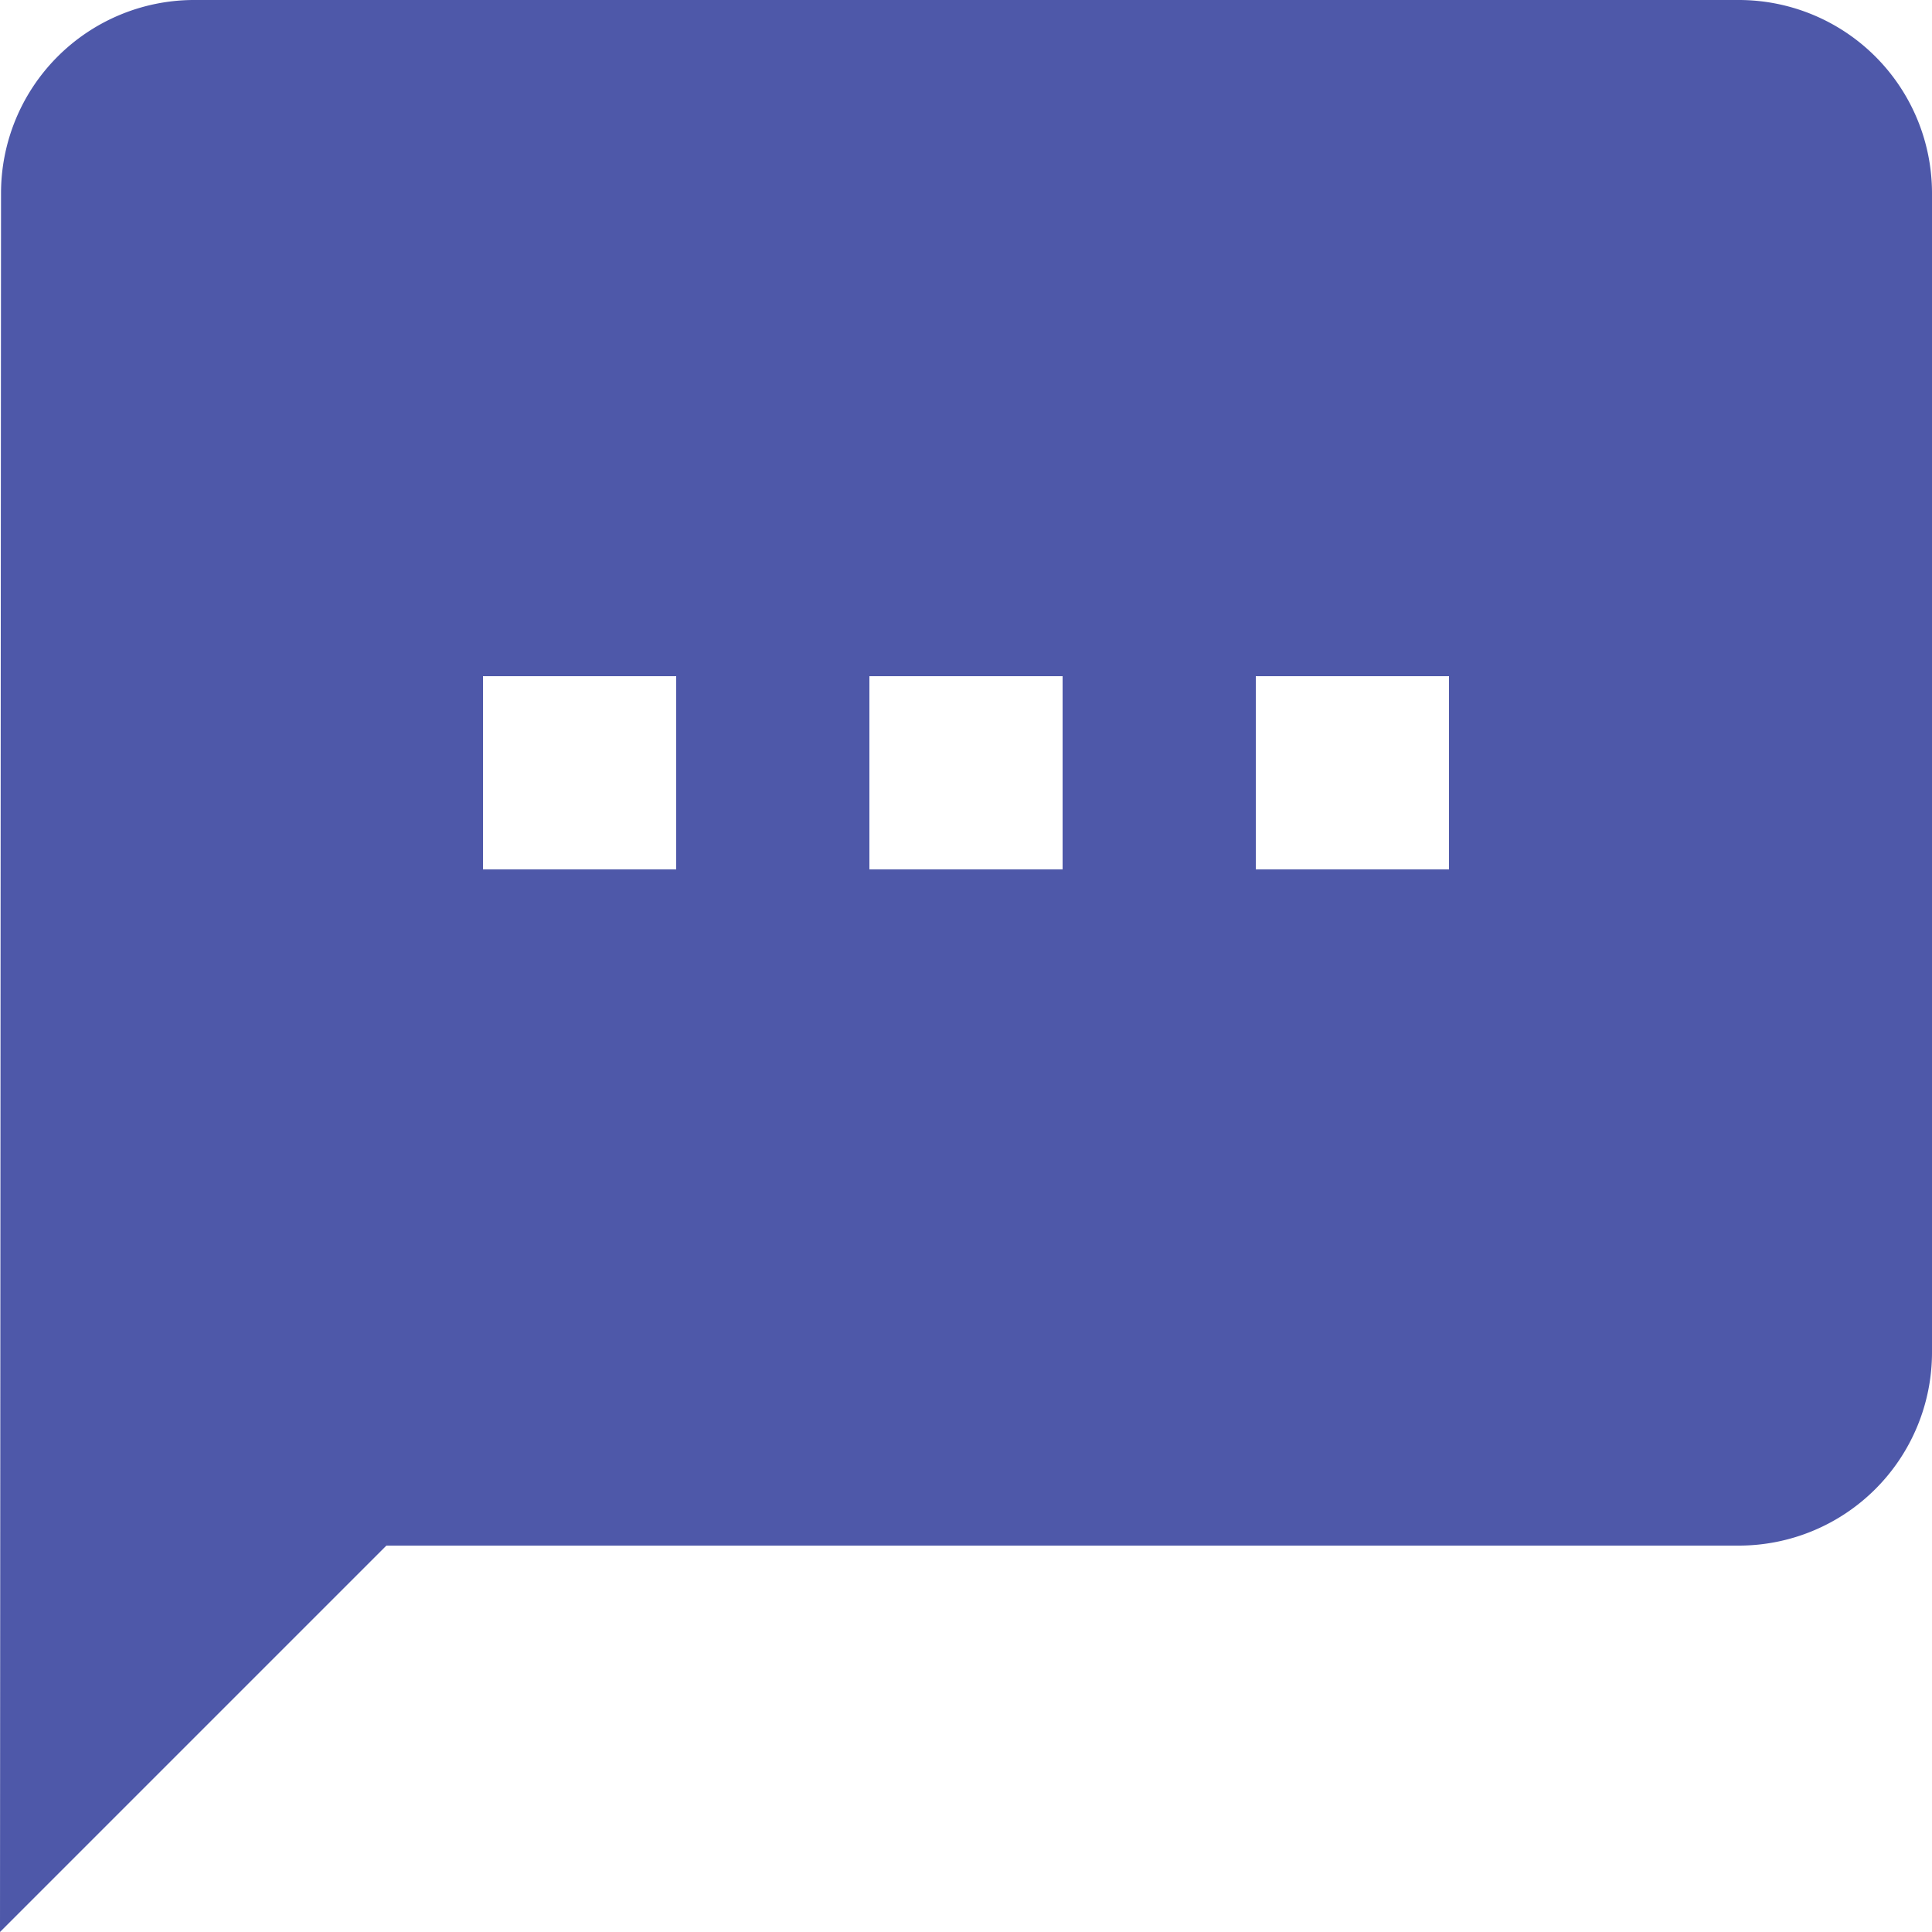 <svg xmlns="http://www.w3.org/2000/svg" width="15" height="15" viewBox="0 0 15 15">
  <path id="Icon_material-sms" data-name="Icon material-sms" d="M16.5,3H4.5A1.5,1.5,0,0,0,3.008,4.5L3,18l3-3H16.5A1.5,1.5,0,0,0,18,13.5v-9A1.5,1.5,0,0,0,16.5,3ZM8.25,9.75H6.75V8.25h1.5Zm3,0H9.75V8.25h1.5Zm3,0h-1.5V8.25h1.5Z" transform="translate(-3 -3)" fill="#4e58a9"/>
</svg>
